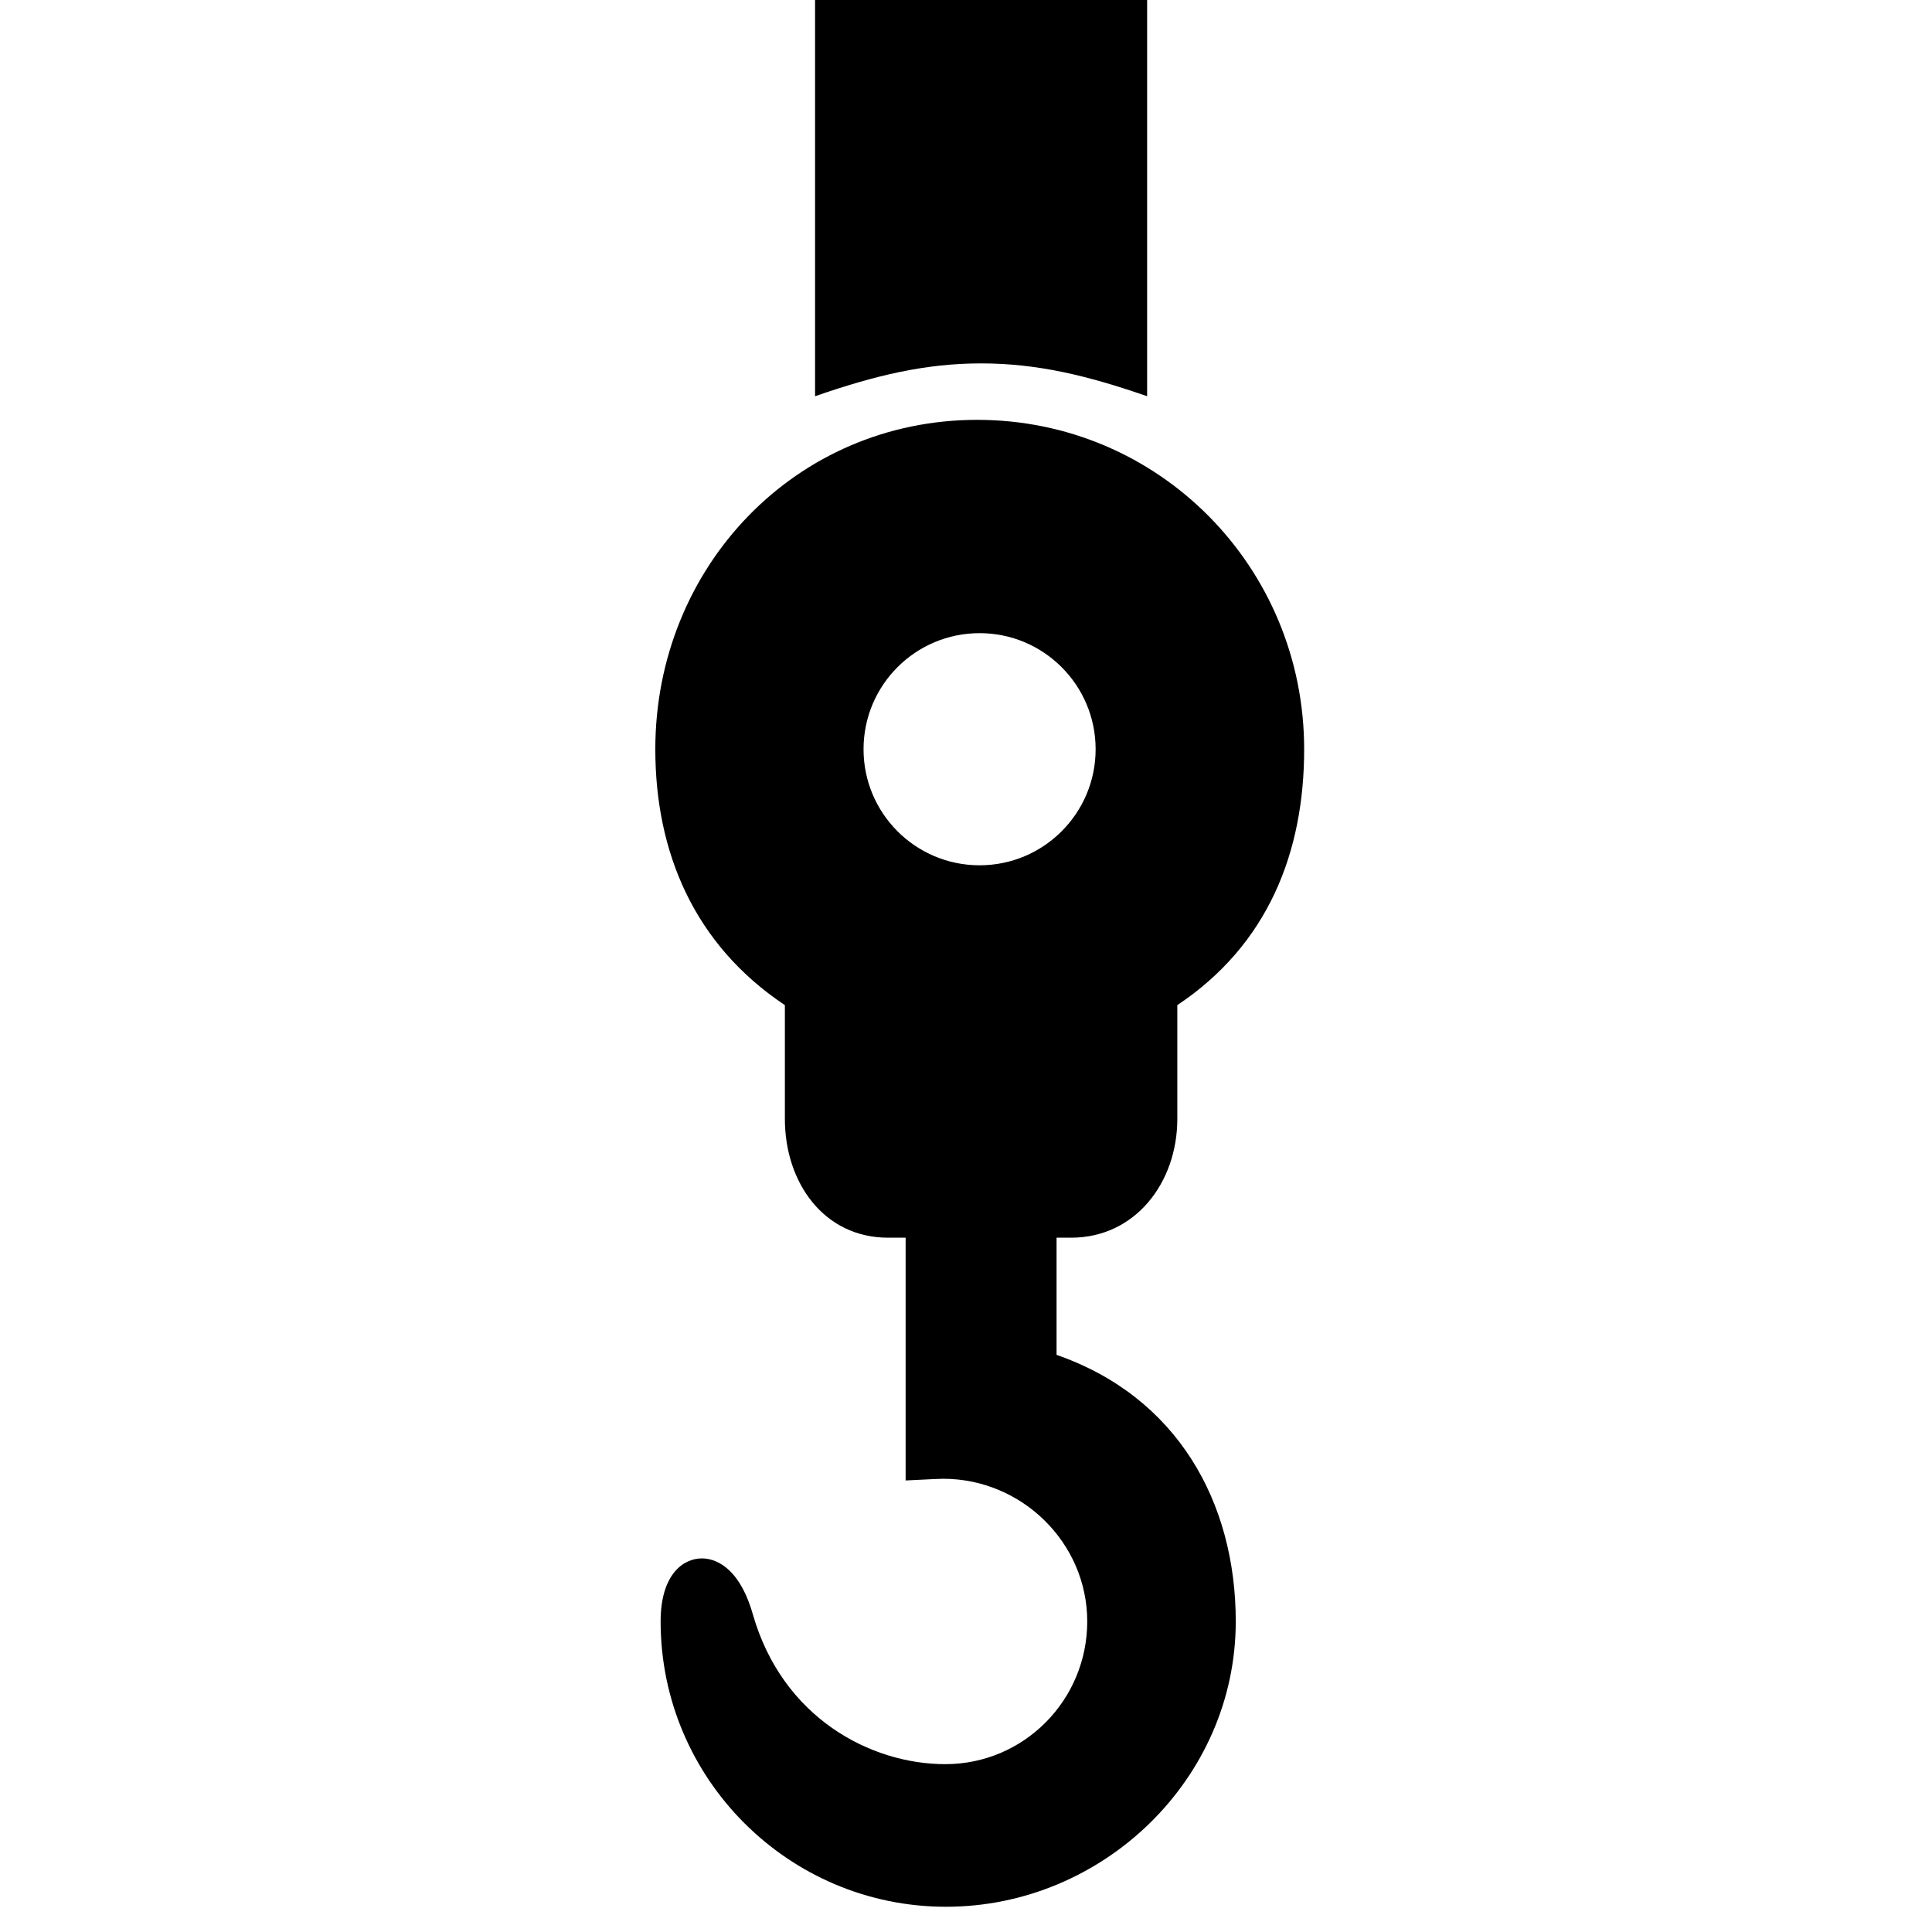 <!-- Generated by IcoMoon.io -->
<svg version="1.1" xmlns="http://www.w3.org/2000/svg" width="32" height="32" viewBox="0 0 32 32">
<title>hook</title>
<path d="M17.5 22.441v-1.941h0.243c1.058 0 1.757-0.91 1.757-1.968v-1.884c1.5-1 2.101-2.527 2.101-4.238 0-3.014-2.403-5.456-5.416-5.456s-5.331 2.442-5.331 5.456c0 1.71 0.646 3.238 2.146 4.238v1.884c0 1.059 0.649 1.968 1.707 1.968h0.293v4.021l0.472-0.023c0.034-0.002 0.114-0.005 0.149-0.005 1.303 0 2.387 1.060 2.387 2.363s-1.048 2.364-2.351 2.364c-1.236 0-2.697-0.767-3.188-2.483-0.239-0.834-0.668-0.925-0.843-0.925-0.316 0-0.684 0.273-0.684 1.044 0 2.605 2.121 4.726 4.726 4.726s4.8-2.12 4.8-4.726c0-1.974-0.968-3.72-2.968-4.415zM16.225 14.332c-1.062 0-1.922-0.861-1.922-1.922 0-1.063 0.861-1.923 1.922-1.923s1.922 0.861 1.922 1.923c0 1.061-0.861 1.922-1.922 1.922zM19 6.563v-6.563h-5.5v6.563c1-0.348 1.832-0.544 2.75-0.544s1.75 0.196 2.75 0.544z"></path>
</svg>
